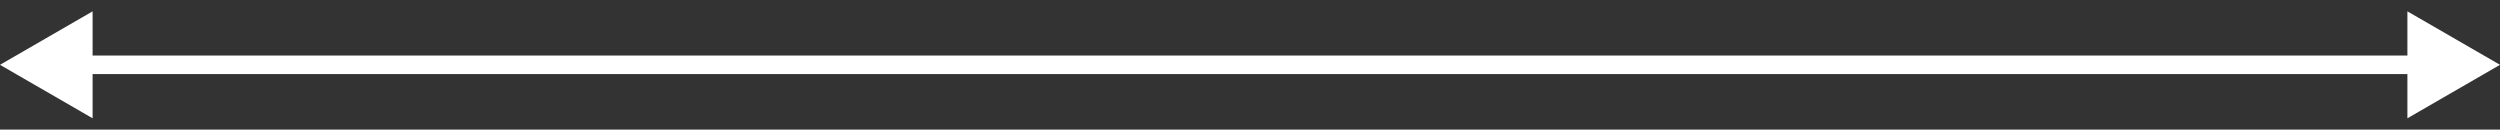 <svg width="135" height="7" viewBox="0 0 135 7" fill="none" xmlns="http://www.w3.org/2000/svg">
<rect x="0" y="0" width="135" height="7" fill="#333333" stroke="none"/>
<mask maskUnits="userSpaceOnUse" x="0" y="0" width="0" height="0" fill="black">
<rect fill="white" width="0" height="0"/>
</mask>
<path d="M0 3.5L5 6.387V0.613L0 3.5ZM135 3.5L130 0.613V6.387L135 3.5ZM4.5 4H130.5V3H4.5V4Z" fill="white" mask="url(#)"/>
</svg>
